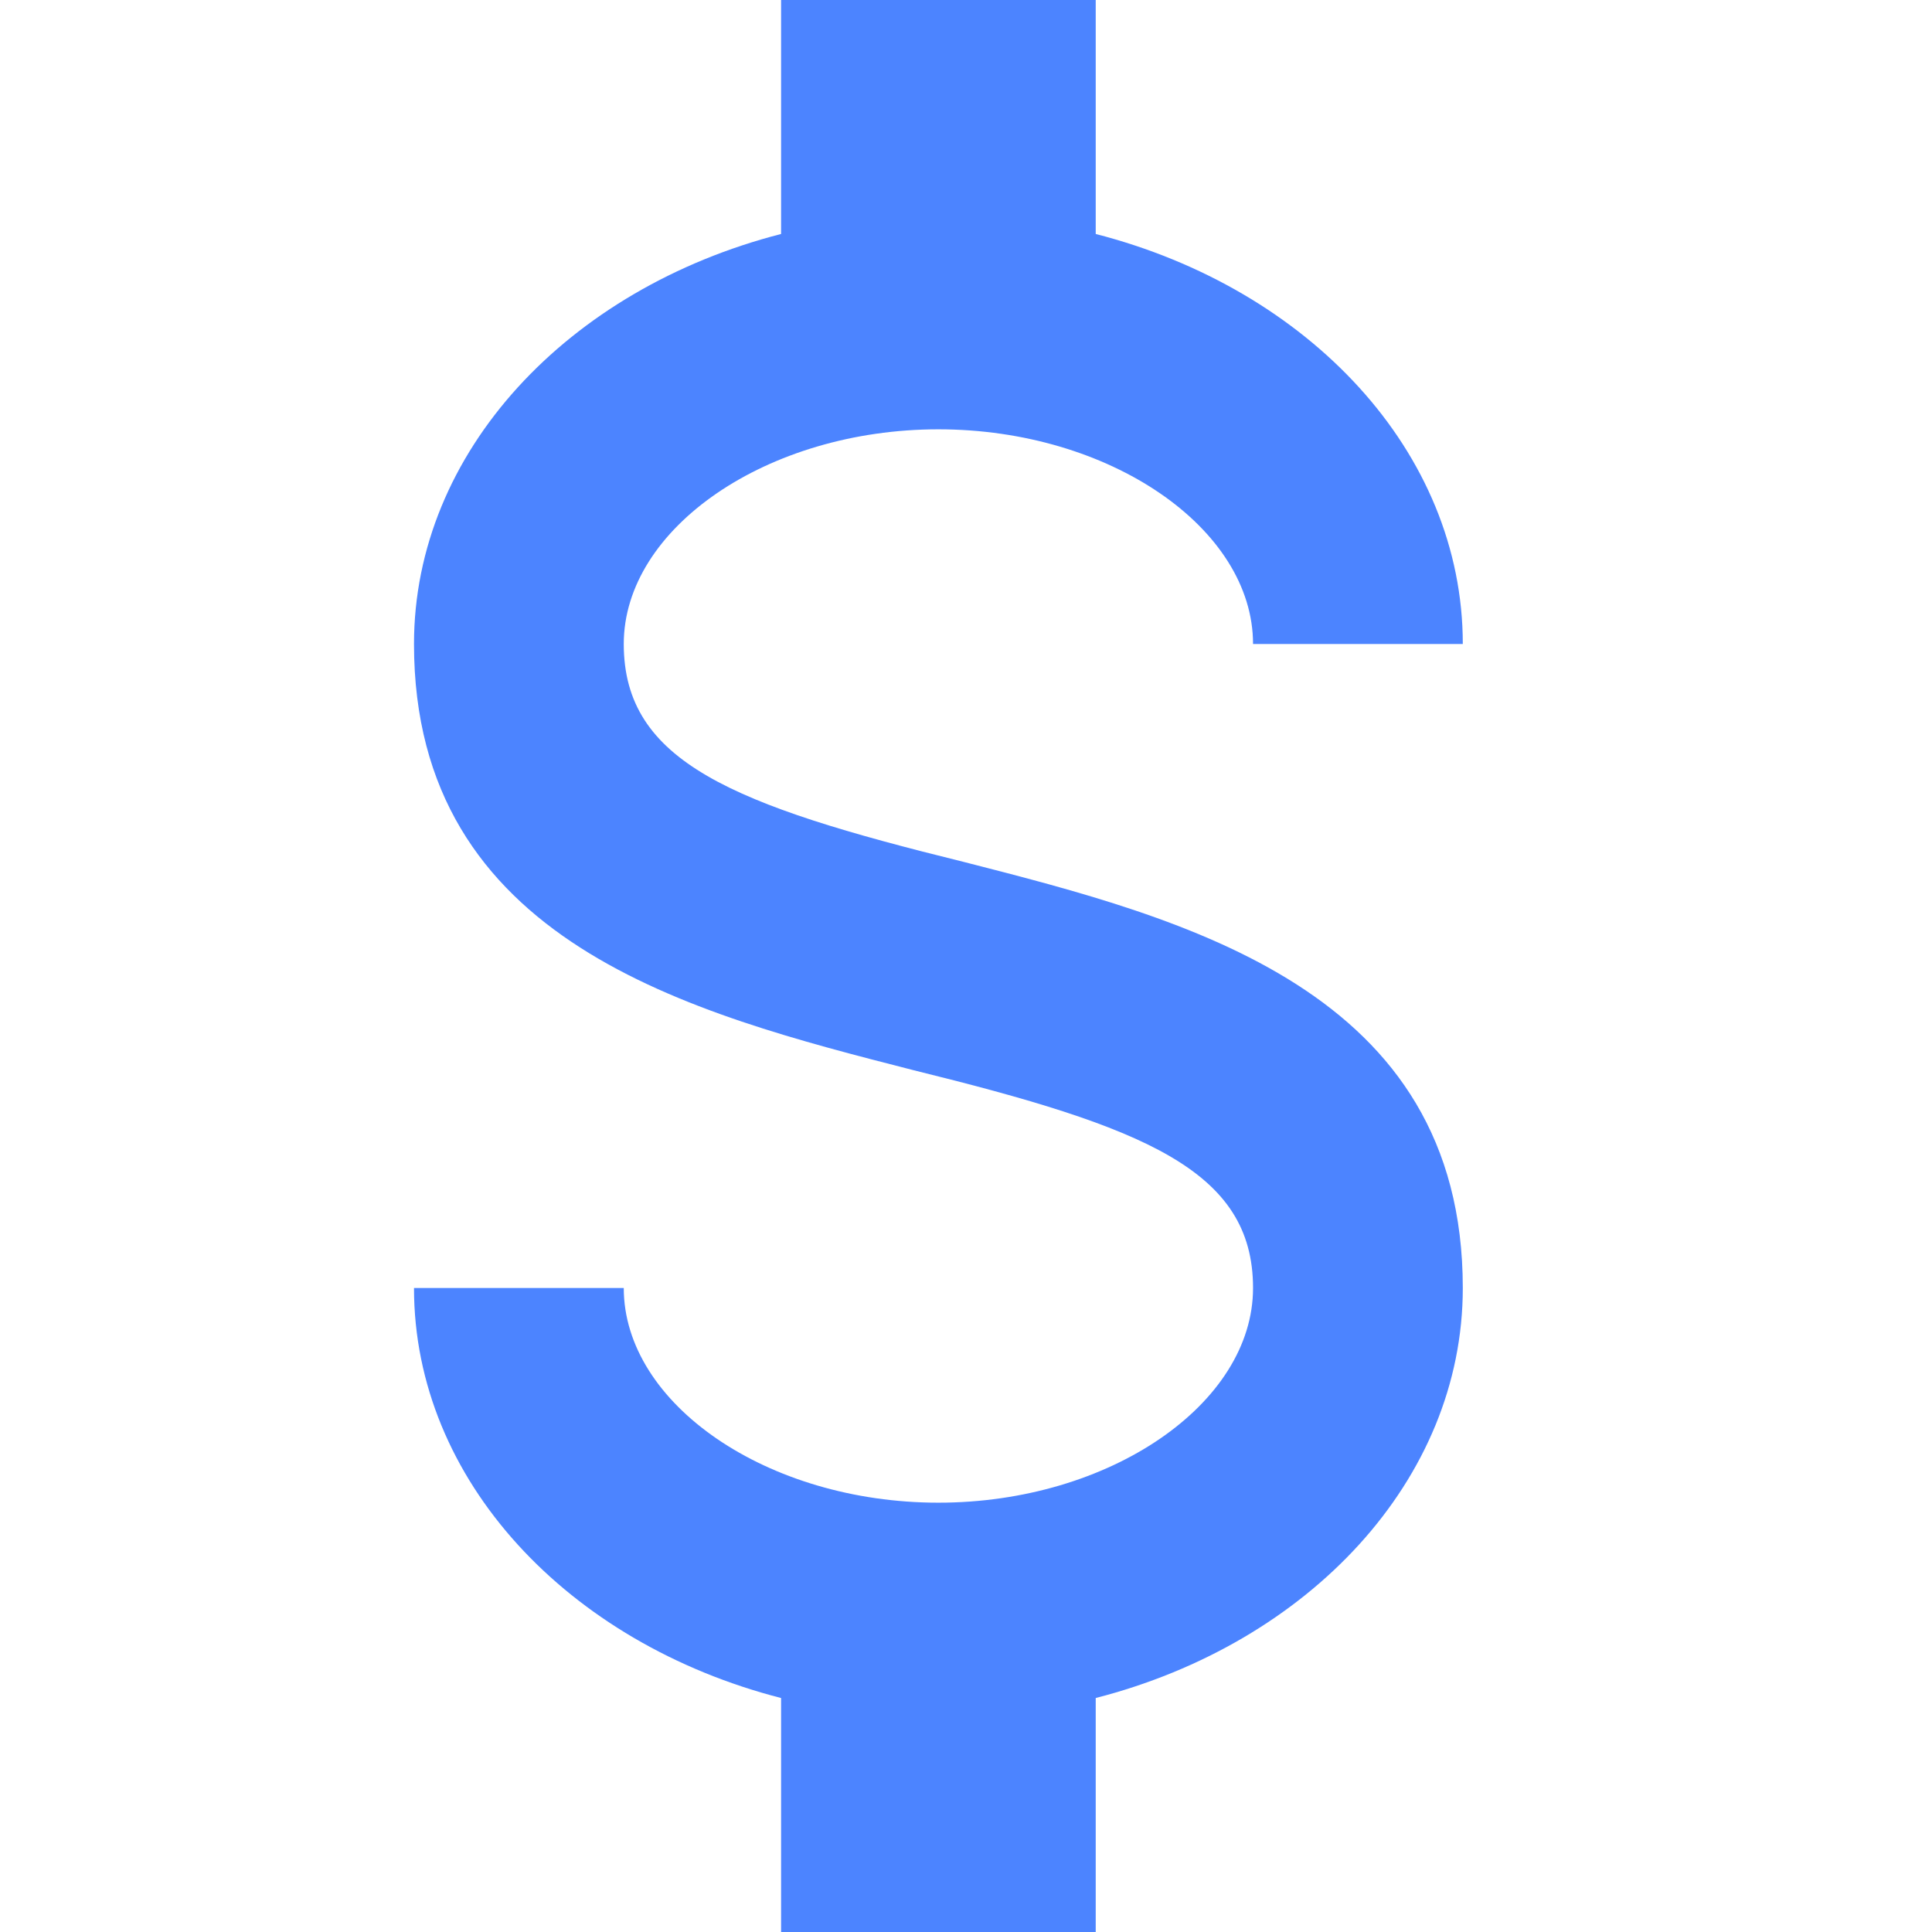 <svg fill="none" height="28" viewBox="0 0 28 28" width="28" xmlns="http://www.w3.org/2000/svg">
	<path d="M6 18.667H9.04C9.04 20.347 11.122 21.778 13.6 21.778C16.078 21.778 18.16 20.347 18.16 18.667C18.16 16.956 16.579 16.333 13.235 15.509C10.013 14.684 6 13.658 6 9.333C6 6.549 8.234 4.184 11.32 3.391V0H15.88V3.391C18.966 4.184 21.2 6.549 21.2 9.333H18.16C18.16 7.653 16.078 6.222 13.6 6.222C11.122 6.222 9.04 7.653 9.04 9.333C9.04 11.044 10.621 11.667 13.965 12.491C17.187 13.316 21.2 14.342 21.2 18.667C21.2 21.451 18.966 23.816 15.88 24.609V28H11.32V24.609C8.234 23.816 6 21.451 6 18.667Z" fill="#4C84FF" />
</svg>